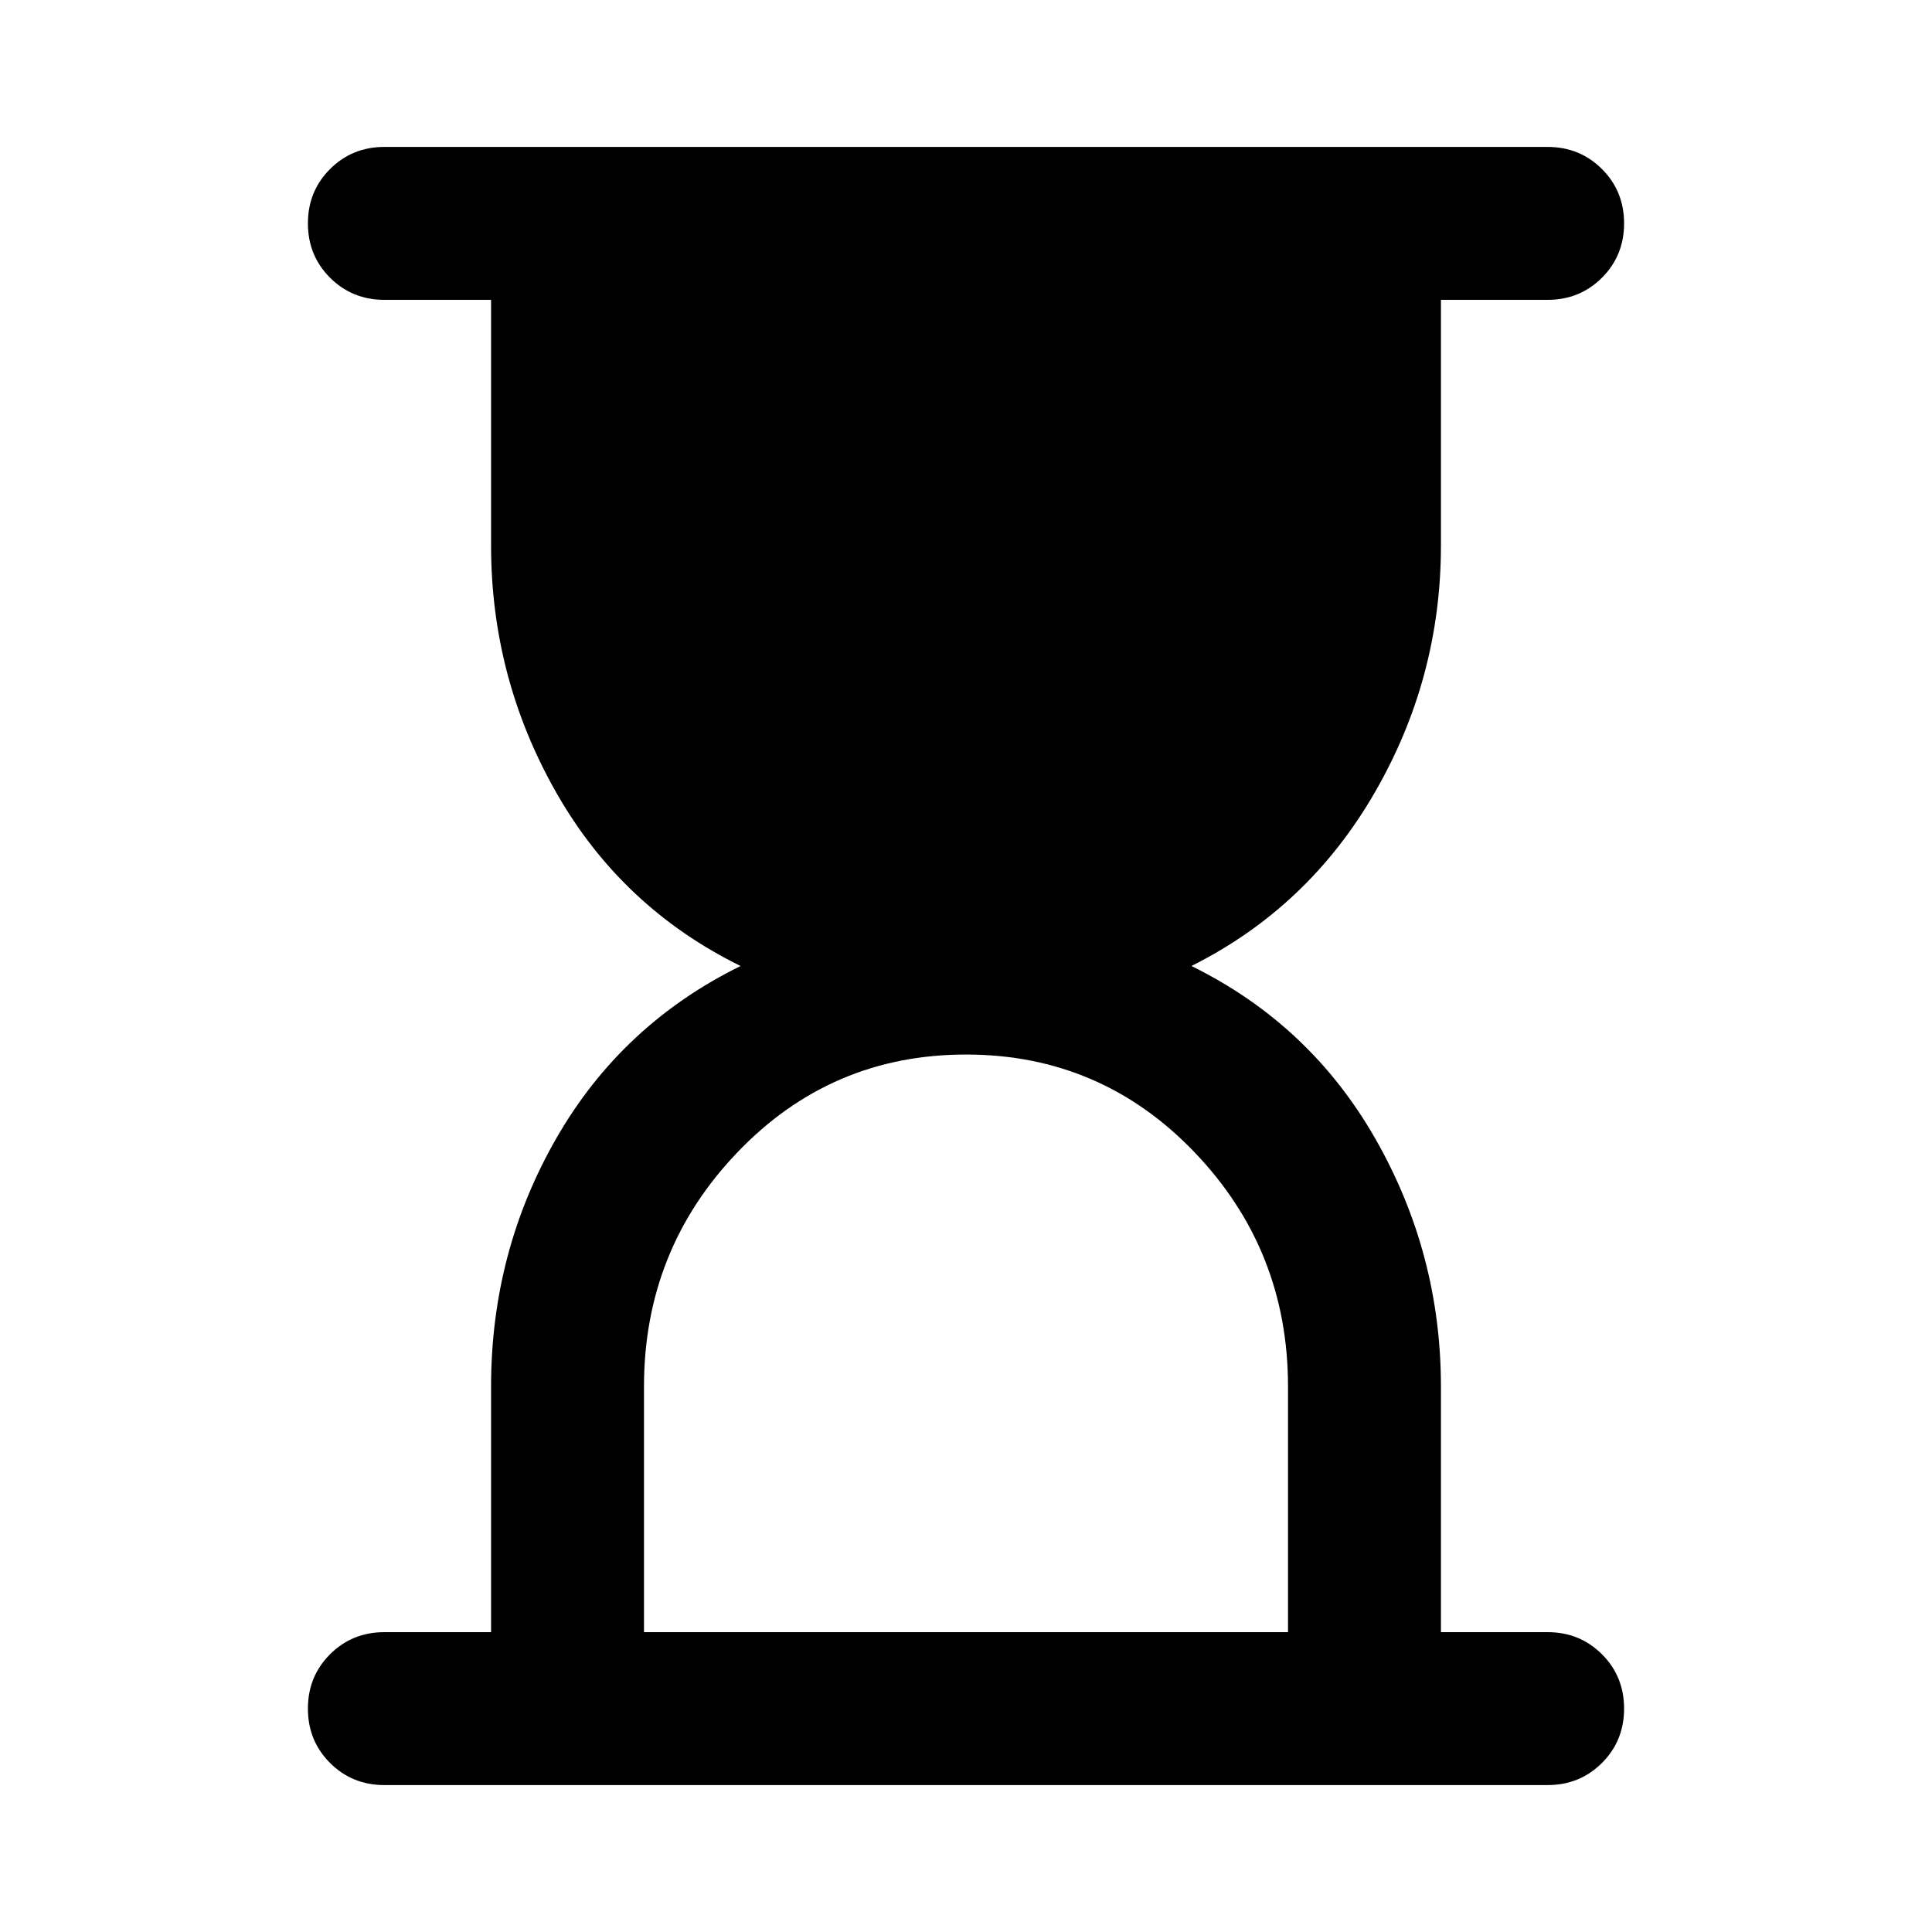 <svg xmlns="http://www.w3.org/2000/svg" height="40" width="40"><path d="M13.333 33.792h13.334v-5.084q0-2.833-1.938-4.854-1.937-2.021-4.729-2.021t-4.729 2.021q-1.938 2.021-1.938 4.854Zm18.709 3.166H7.958q-.666 0-1.125-.458-.458-.458-.458-1.125t.458-1.125q.459-.458 1.125-.458h2.209v-5.084q0-2.791 1.354-5.146 1.354-2.354 3.812-3.562-2.458-1.208-3.812-3.583-1.354-2.375-1.354-5.125V6.208H7.958q-.666 0-1.125-.458-.458-.458-.458-1.125T6.833 3.5q.459-.458 1.125-.458h24.084q.666 0 1.125.458.458.458.458 1.125t-.458 1.125q-.459.458-1.125.458h-2.209v5.084q0 2.75-1.375 5.125T24.667 20q2.458 1.208 3.812 3.583 1.354 2.375 1.354 5.125v5.084h2.209q.666 0 1.125.458.458.458.458 1.125t-.458 1.125q-.459.458-1.125.458Z"/></svg>